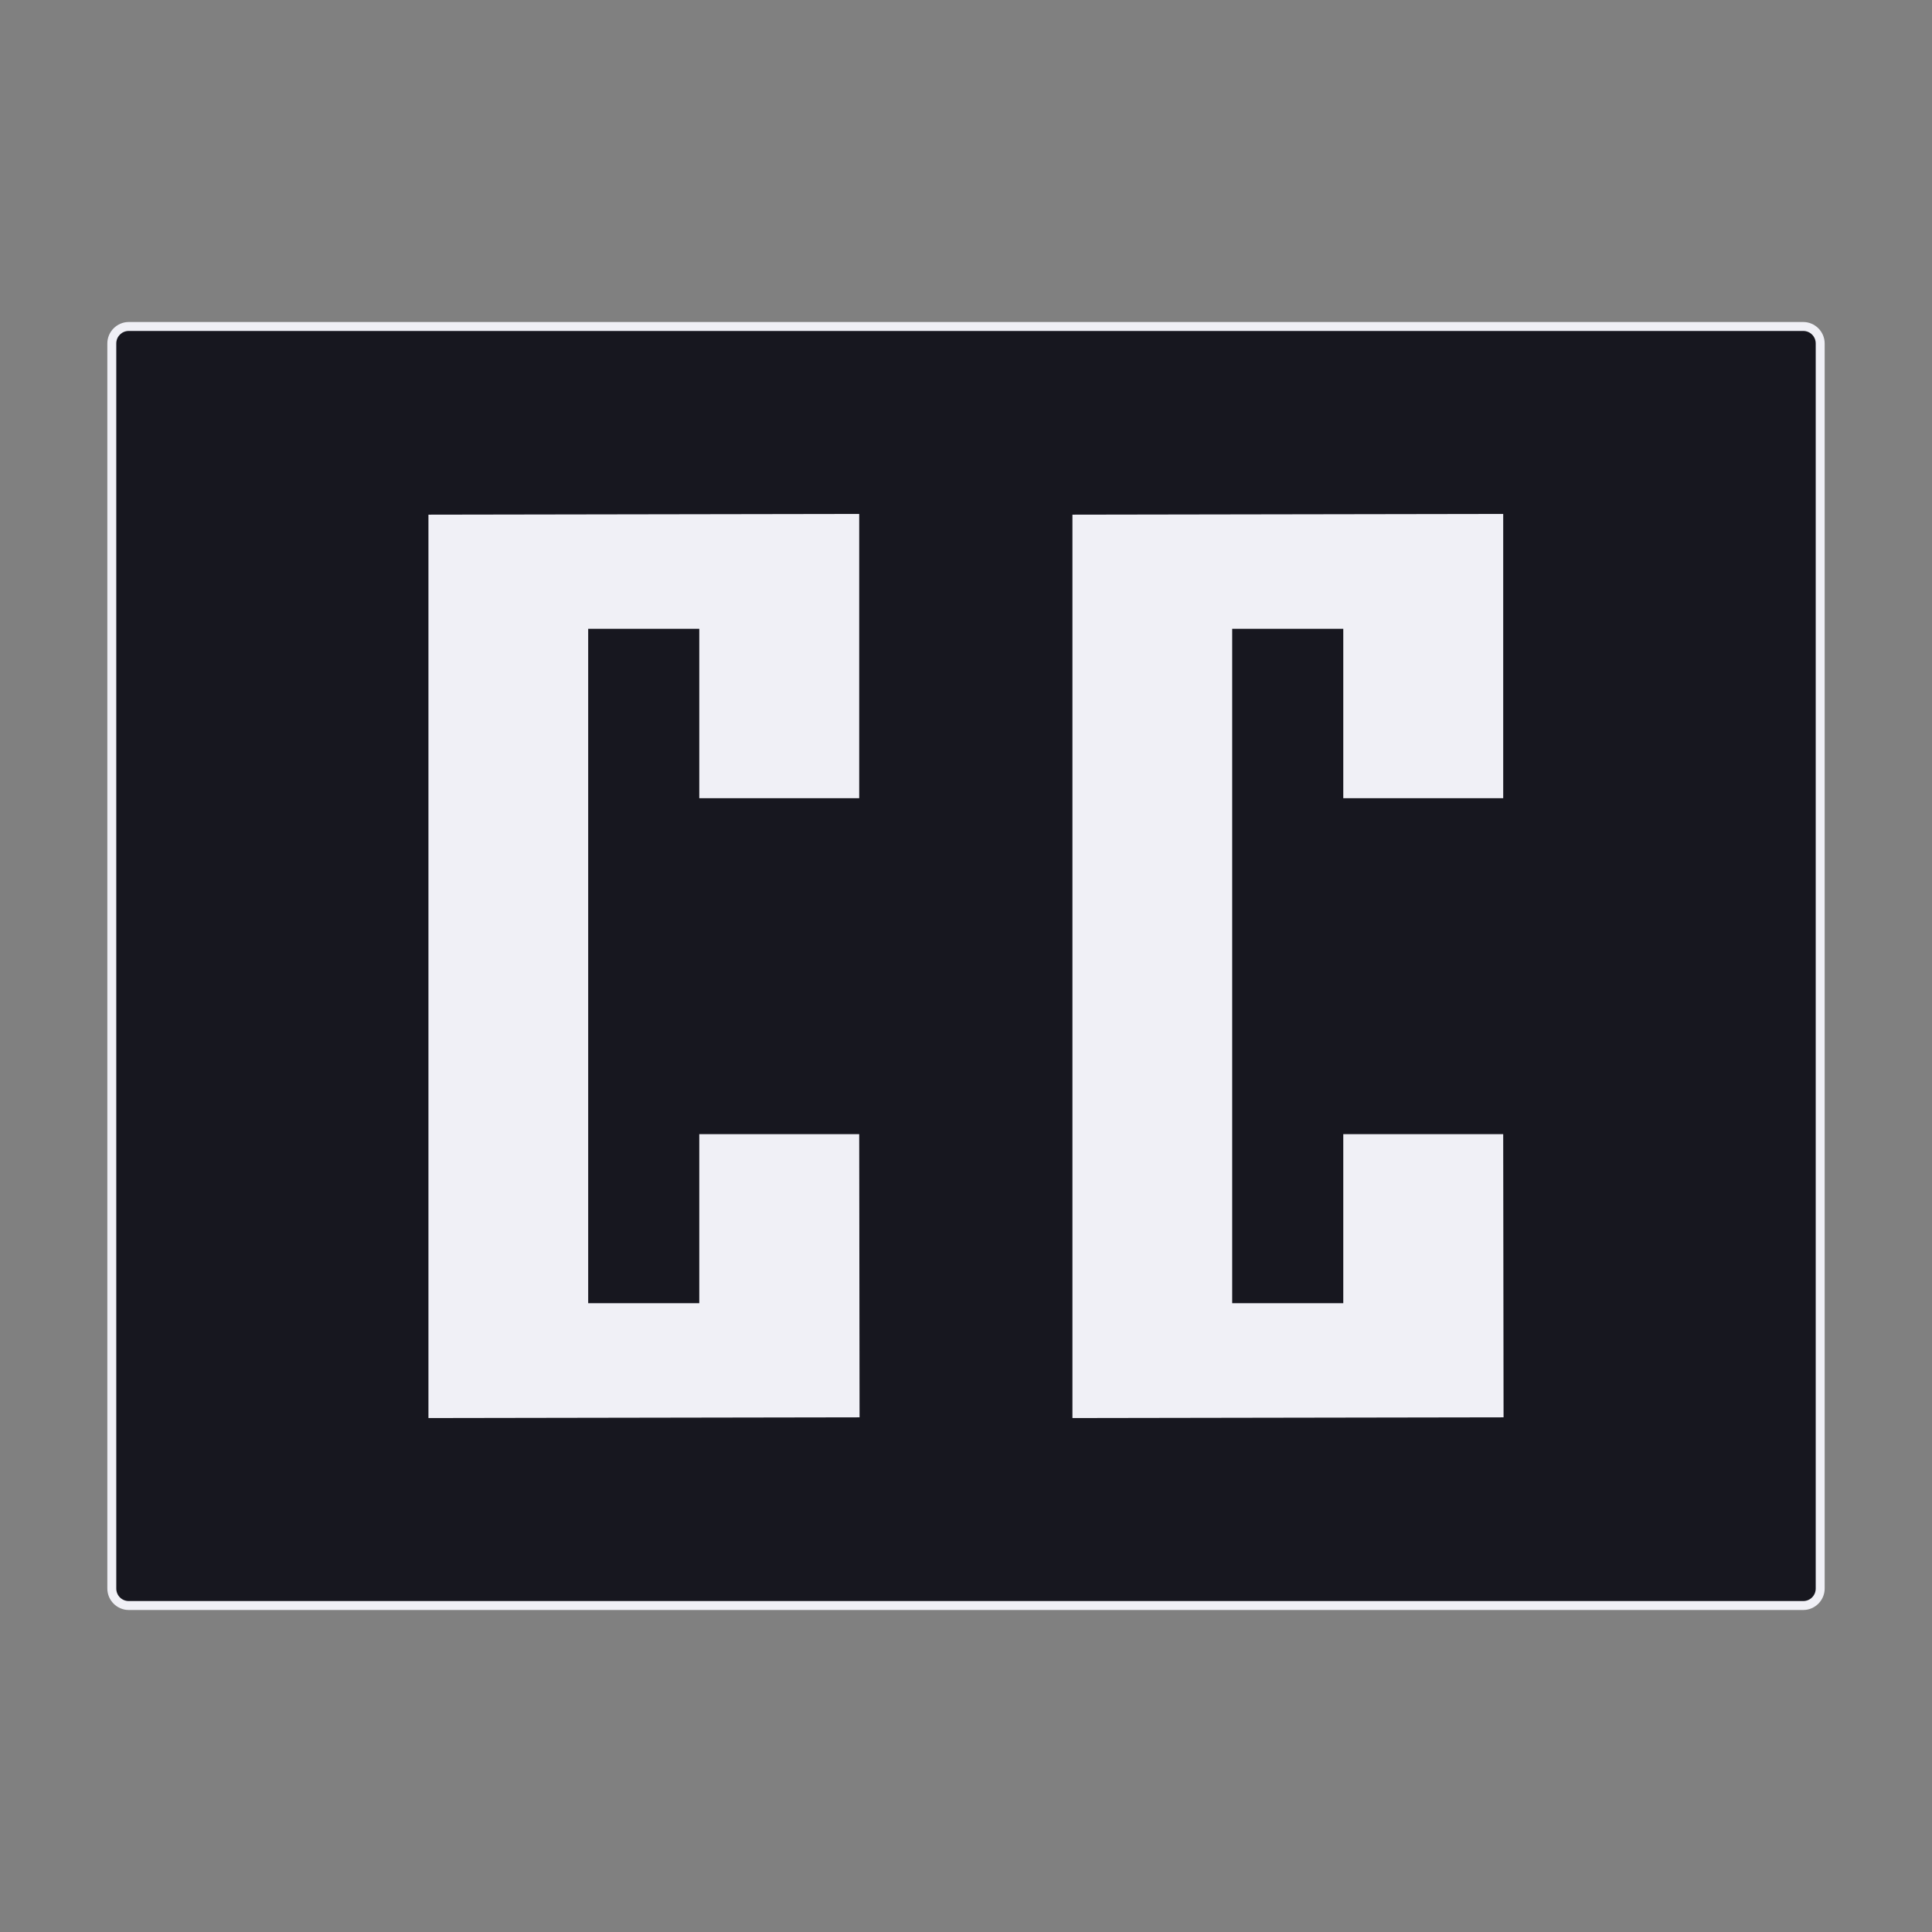 <svg xmlns="http://www.w3.org/2000/svg" viewBox="0 0 1080 1080">
<rect x="0" y="0" width="1080" height="1080" fill="#808080" stroke="none"/>
<style type="text/css">
	.st0{fill:#17171F;}
	.st1{fill:#F0F0F6;}
	.st2{fill:#F0F0F6;stroke:#F0F0F6;stroke-miterlimit:10;}
	.st3{fill:rgba(0,0,0,0);}
</style>
	<rect class="st3" height="1080" width="1080" />
	<path class="st0" d="M72,897.5c-5.2,0-9.5-4.3-9.5-9.5V192c0-5.2,4.3-9.5,9.5-9.5h936c5.2,0,9.5,4.3,9.5,9.5v696 c0,5.2-4.3,9.5-9.5,9.5H72z"/>
	<path class="st1" d="M1008,185c3.9,0,7,3.1,7,7v696c0,3.9-3.1,7-7,7H72c-3.9,0-7-3.1-7-7V192c0-3.9,3.1-7,7-7H1008 M1008,180H72 c-6.6,0-12,5.4-12,12v696c0,6.6,5.4,12,12,12h936c6.6,0,12-5.4,12-12V192C1020,185.4,1014.6,180,1008,180L1008,180z"/>
	<path class="st2" d="M480,791.8l-240,0.4V288.2l239.8-0.4v157.9h-88.4V351h-63.1V729h63.1v-94.5h88.4L480,791.8z"/>
	<path class="st2" d="M840,791.8l-240,0.4V288.2l239.8-0.4v157.9h-88.4V351h-63.1V729h63.1v-94.5h88.4L840,791.8z"/>
</svg>
